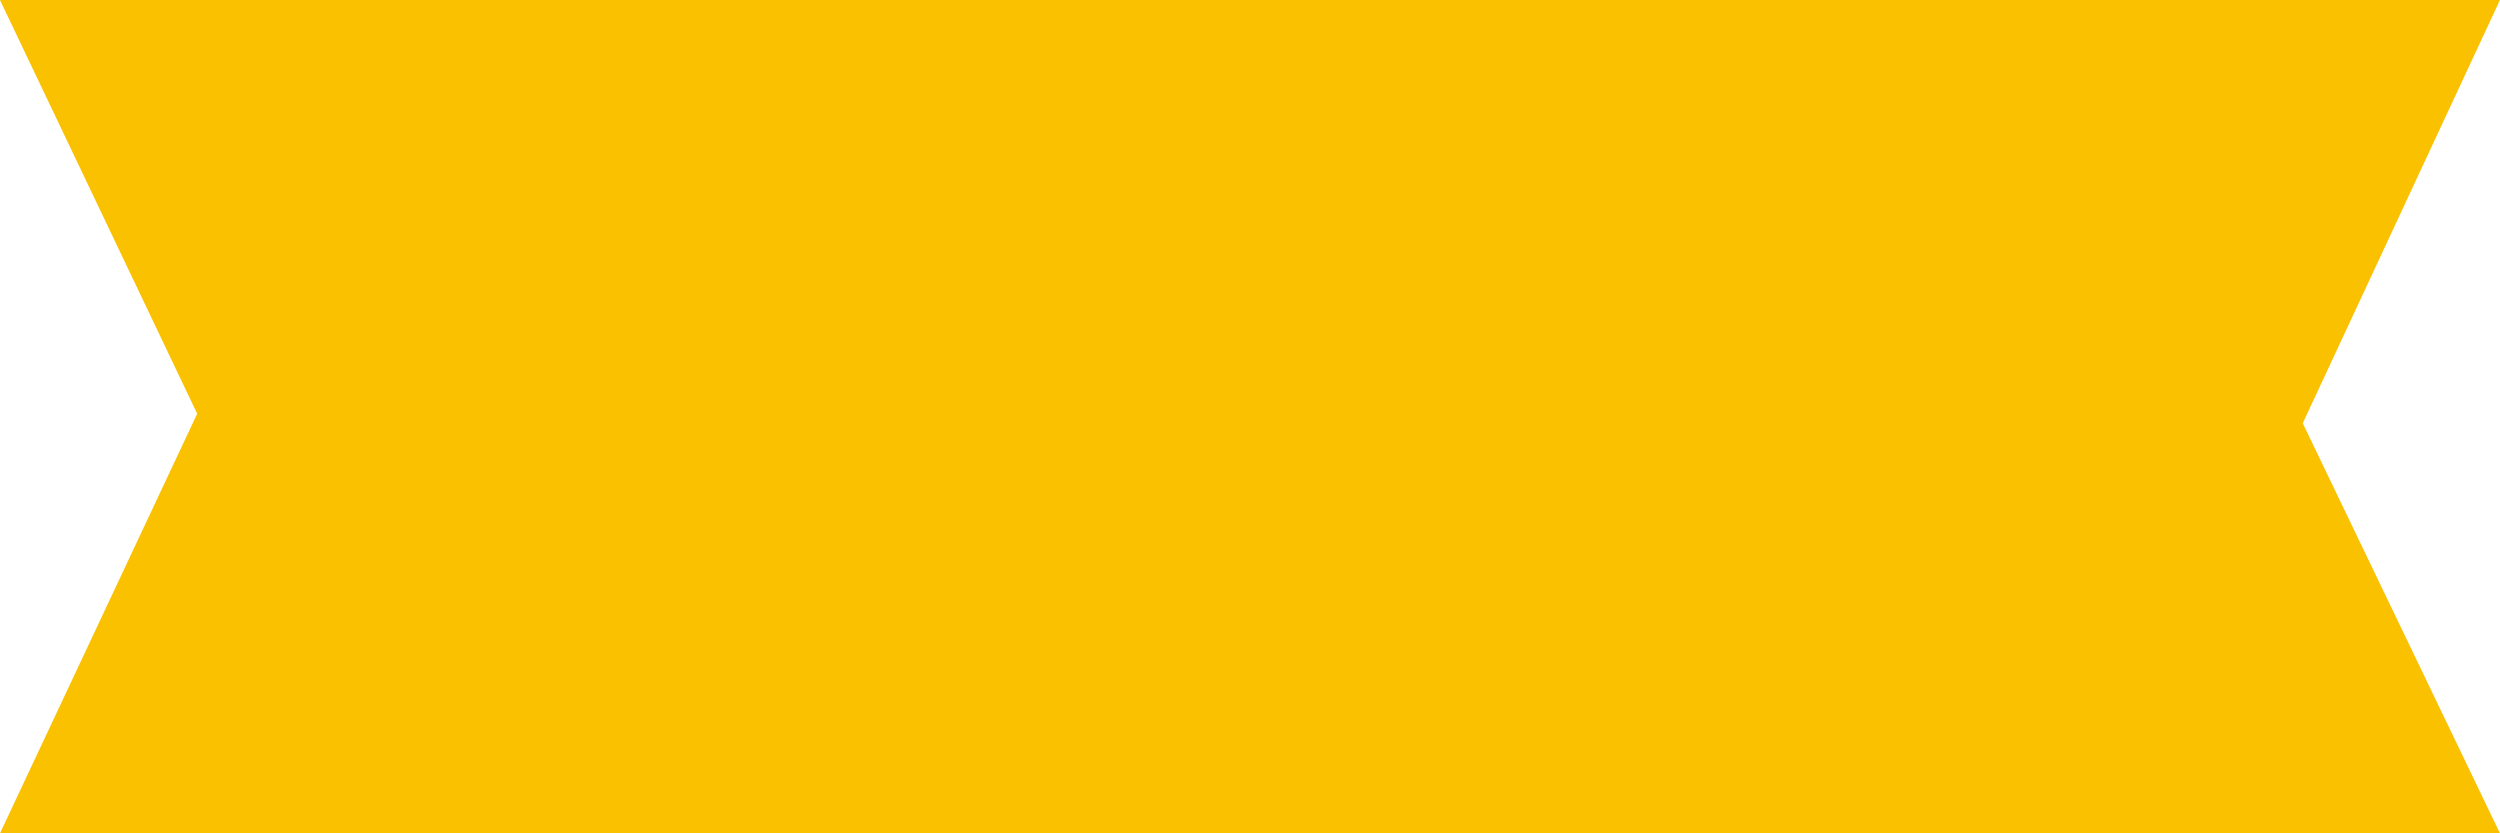 <svg xmlns="http://www.w3.org/2000/svg" xmlns:xlink="http://www.w3.org/1999/xlink" width="180" height="60" viewBox="0 0 180 60">
  <defs>
    <clipPath id="clip-Shape_2">
      <rect width="180" height="60"/>
    </clipPath>
  </defs>
  <g id="Shape_2" data-name="Shape – 2" clip-path="url(#clip-Shape_2)">
    <g id="Shape_2-2" data-name="Shape – 2" transform="translate(-27.402 -55.687)">
      <path id="Path_33" data-name="Path 33" d="M207.4,115.687H27.4L41.6,85.475,27.4,55.687h180L193.2,86.159Z" transform="translate(0 0)" fill="#f9c100"/>
    </g>
  </g>
</svg>
